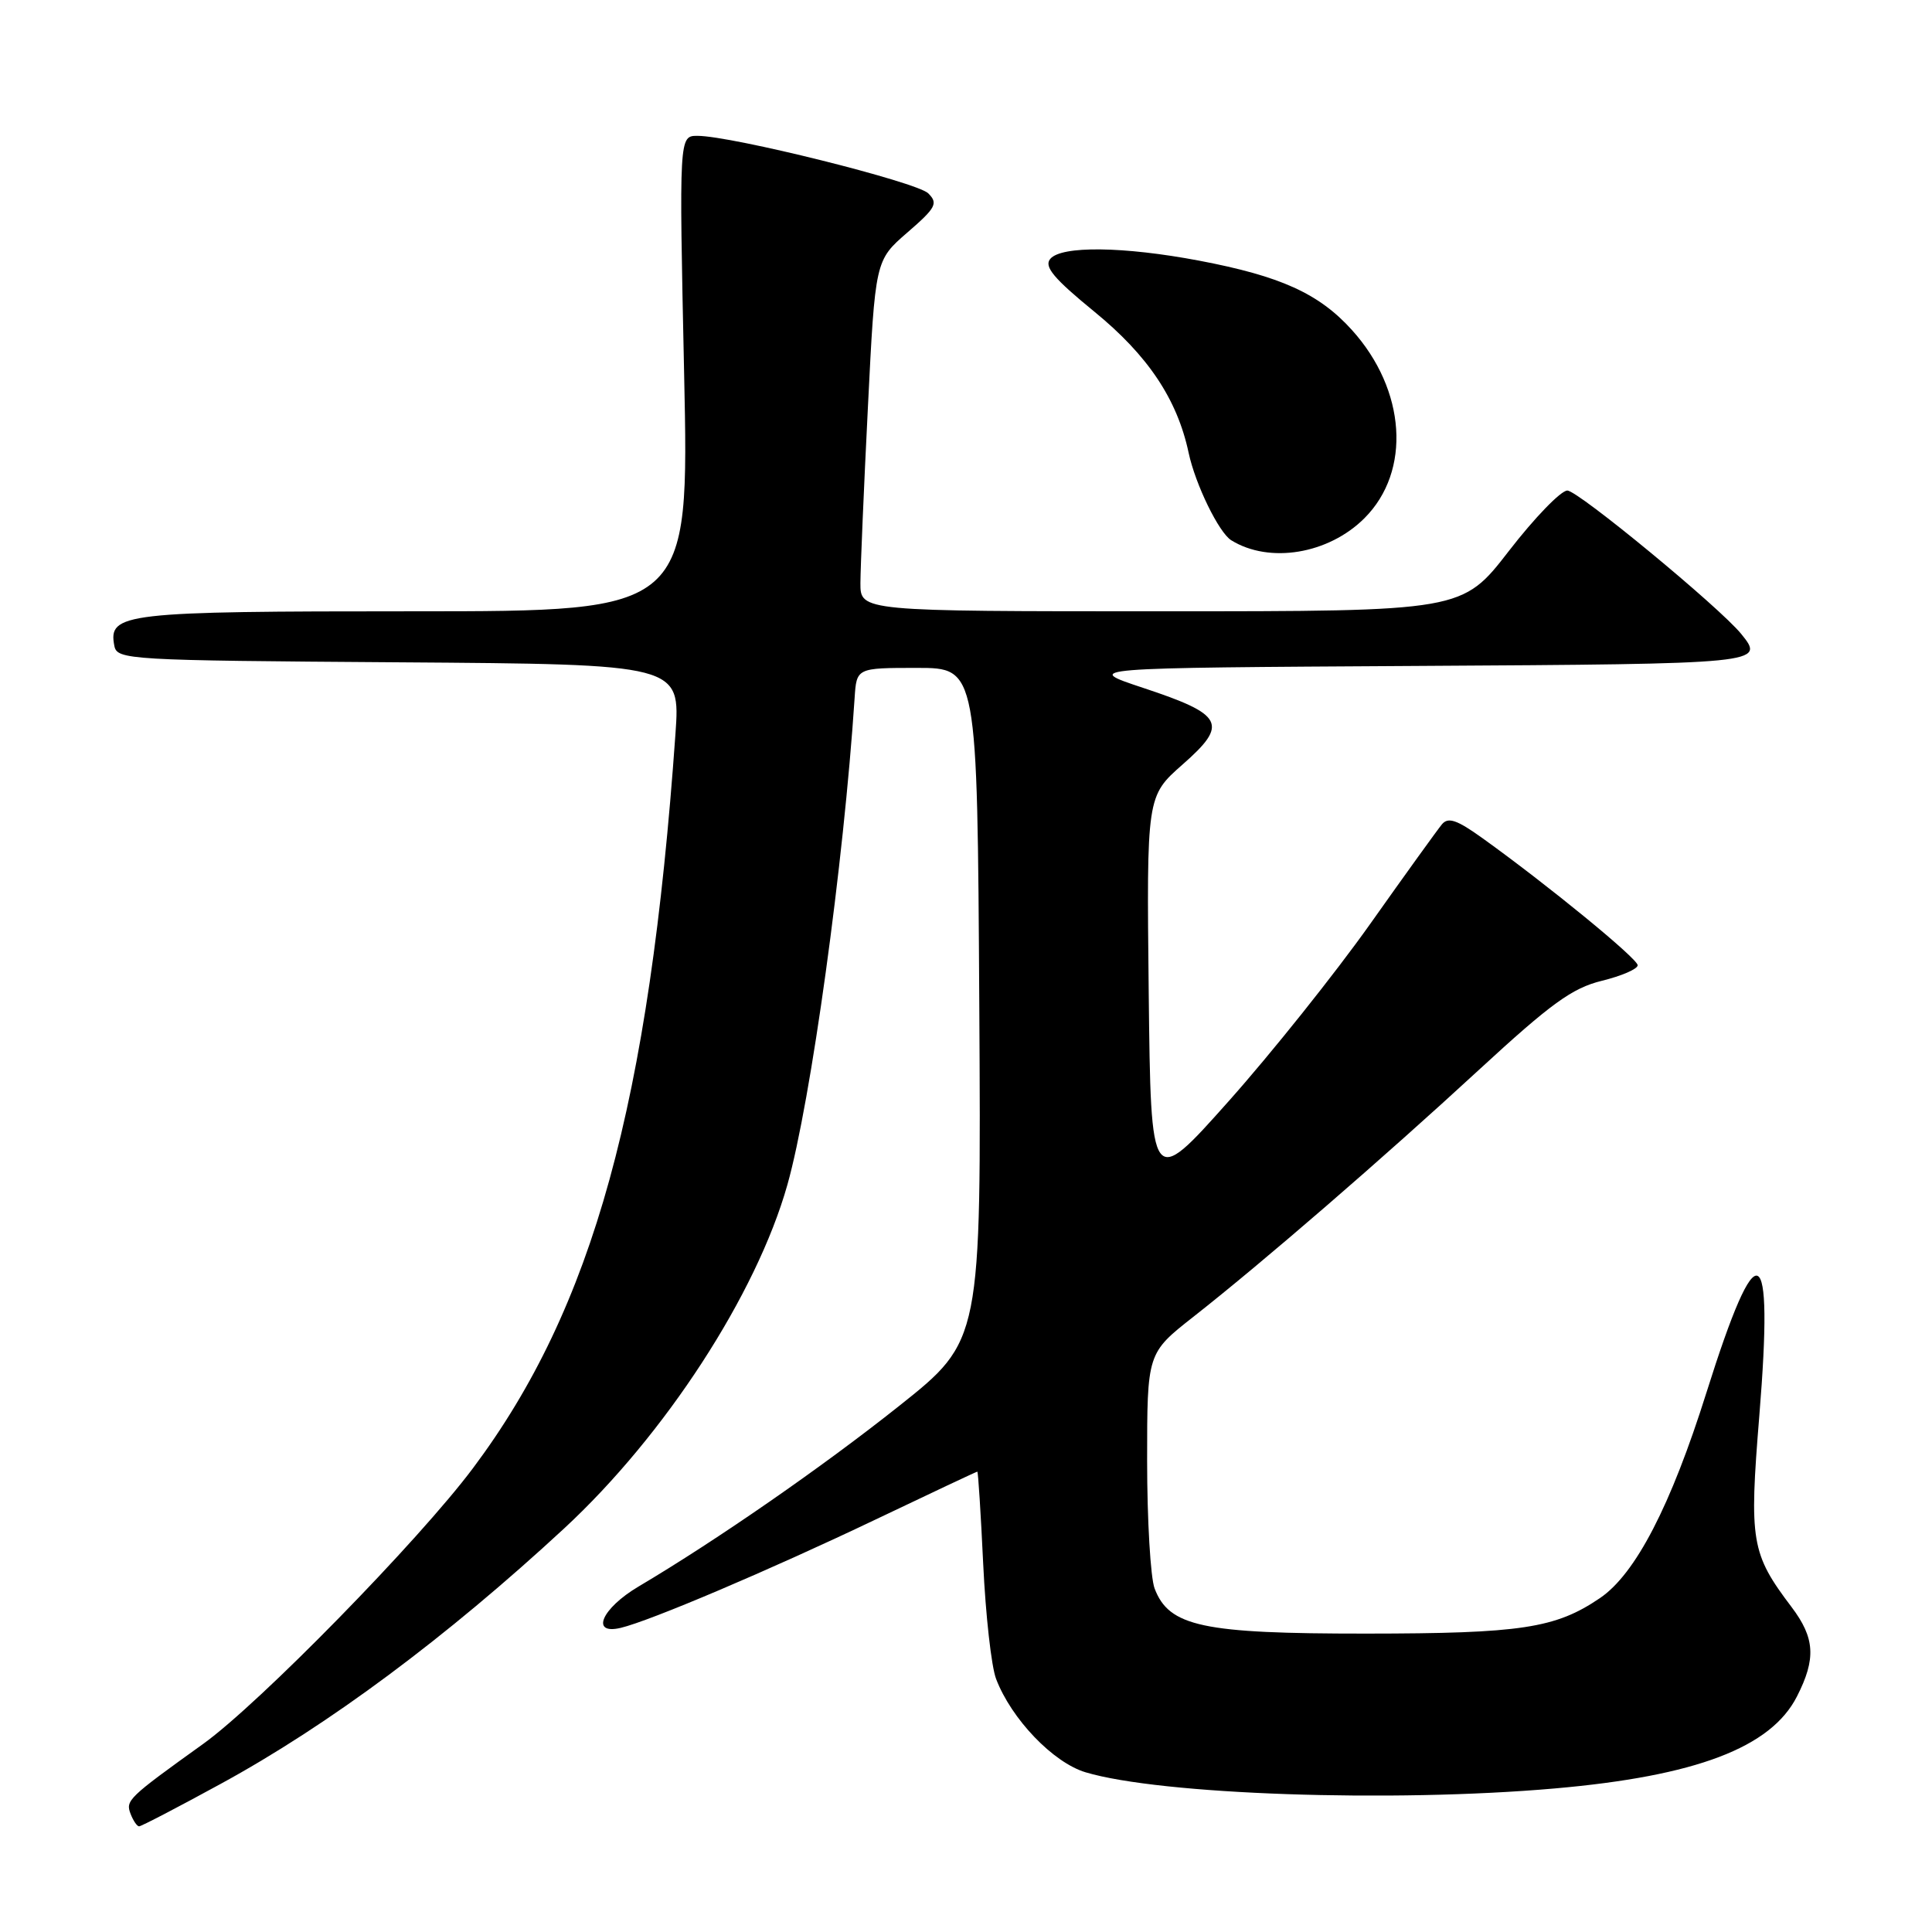 <?xml version="1.0" encoding="UTF-8" standalone="no"?>
<!DOCTYPE svg PUBLIC "-//W3C//DTD SVG 1.1//EN" "http://www.w3.org/Graphics/SVG/1.1/DTD/svg11.dtd" >
<svg xmlns="http://www.w3.org/2000/svg" xmlns:xlink="http://www.w3.org/1999/xlink" version="1.1" viewBox="0 0 256 256">
 <g >
 <path fill="currentColor"
d=" M 29.21 236.39 C 43.51 228.60 59.18 216.94 74.77 202.51 C 88.12 190.14 100.23 171.51 104.33 157.00 C 107.44 146.00 111.80 114.45 113.24 92.50 C 113.50 88.50 113.50 88.50 121.50 88.50 C 129.50 88.50 129.50 88.50 129.76 133.07 C 130.02 177.64 130.02 177.64 119.17 186.27 C 108.97 194.38 95.04 204.04 84.60 210.23 C 79.71 213.13 78.19 216.66 82.25 215.70 C 86.13 214.78 101.96 208.05 115.90 201.40 C 123.27 197.88 129.39 195.00 129.50 195.00 C 129.61 195.00 129.96 200.51 130.28 207.25 C 130.60 213.99 131.36 220.84 131.99 222.47 C 134.01 227.77 139.54 233.55 143.85 234.84 C 153.78 237.81 184.41 238.87 206.00 236.98 C 224.72 235.34 234.65 231.57 238.10 224.80 C 240.66 219.79 240.49 217.04 237.39 212.94 C 232.03 205.85 231.76 204.27 233.12 187.58 C 235.05 163.87 232.91 162.93 226.12 184.50 C 221.39 199.53 216.72 208.55 212.01 211.75 C 206.11 215.76 201.58 216.45 181.00 216.46 C 159.35 216.47 154.91 215.53 152.99 210.48 C 152.45 209.05 152.00 201.44 152.00 193.58 C 152.00 179.30 152.00 179.30 158.12 174.49 C 167.41 167.19 183.20 153.53 196.00 141.73 C 205.53 132.95 208.32 130.93 212.25 129.96 C 214.86 129.32 217.00 128.40 217.00 127.90 C 217.00 127.03 205.14 117.31 196.46 111.08 C 193.05 108.63 191.89 108.23 191.06 109.23 C 190.48 109.93 186.19 115.88 181.54 122.45 C 176.88 129.02 168.44 139.59 162.79 145.93 C 152.50 157.48 152.50 157.48 152.21 131.49 C 151.93 105.50 151.93 105.50 156.71 101.29 C 162.81 95.93 162.17 94.69 151.48 91.15 C 143.50 88.50 143.50 88.50 187.75 88.24 C 233.67 87.97 233.92 87.94 230.72 84.00 C 227.84 80.46 209.10 65.00 207.68 65.00 C 206.83 65.00 203.34 68.60 199.94 73.00 C 193.75 81.00 193.75 81.00 153.88 81.00 C 114.00 81.00 114.00 81.00 114.01 77.25 C 114.02 75.19 114.46 64.72 115.00 54.00 C 115.97 34.50 115.97 34.50 120.23 30.81 C 124.02 27.53 124.33 26.95 123.00 25.62 C 121.49 24.12 96.95 18.00 92.42 18.00 C 89.98 18.00 89.98 18.00 90.65 49.50 C 91.32 81.00 91.32 81.00 54.85 81.00 C 16.31 81.00 14.32 81.23 15.15 85.57 C 15.51 87.43 16.86 87.51 52.84 87.76 C 90.15 88.02 90.15 88.02 89.50 97.26 C 86.04 146.25 78.59 173.29 62.68 194.53 C 55.48 204.16 34.36 225.73 26.93 231.07 C 16.97 238.22 16.62 238.56 17.30 240.34 C 17.65 241.25 18.16 242.00 18.43 242.00 C 18.71 242.00 23.56 239.48 29.21 236.39 Z  M 180.80 68.66 C 187.03 62.43 186.31 51.67 179.14 43.73 C 174.77 38.89 169.69 36.59 158.90 34.54 C 148.87 32.64 140.62 32.54 139.16 34.31 C 138.31 35.33 139.64 36.91 145.01 41.30 C 152.11 47.10 155.99 52.90 157.50 60.00 C 158.39 64.18 161.51 70.58 163.15 71.59 C 168.21 74.72 176.04 73.42 180.80 68.66 Z "/>
</g>
</svg>